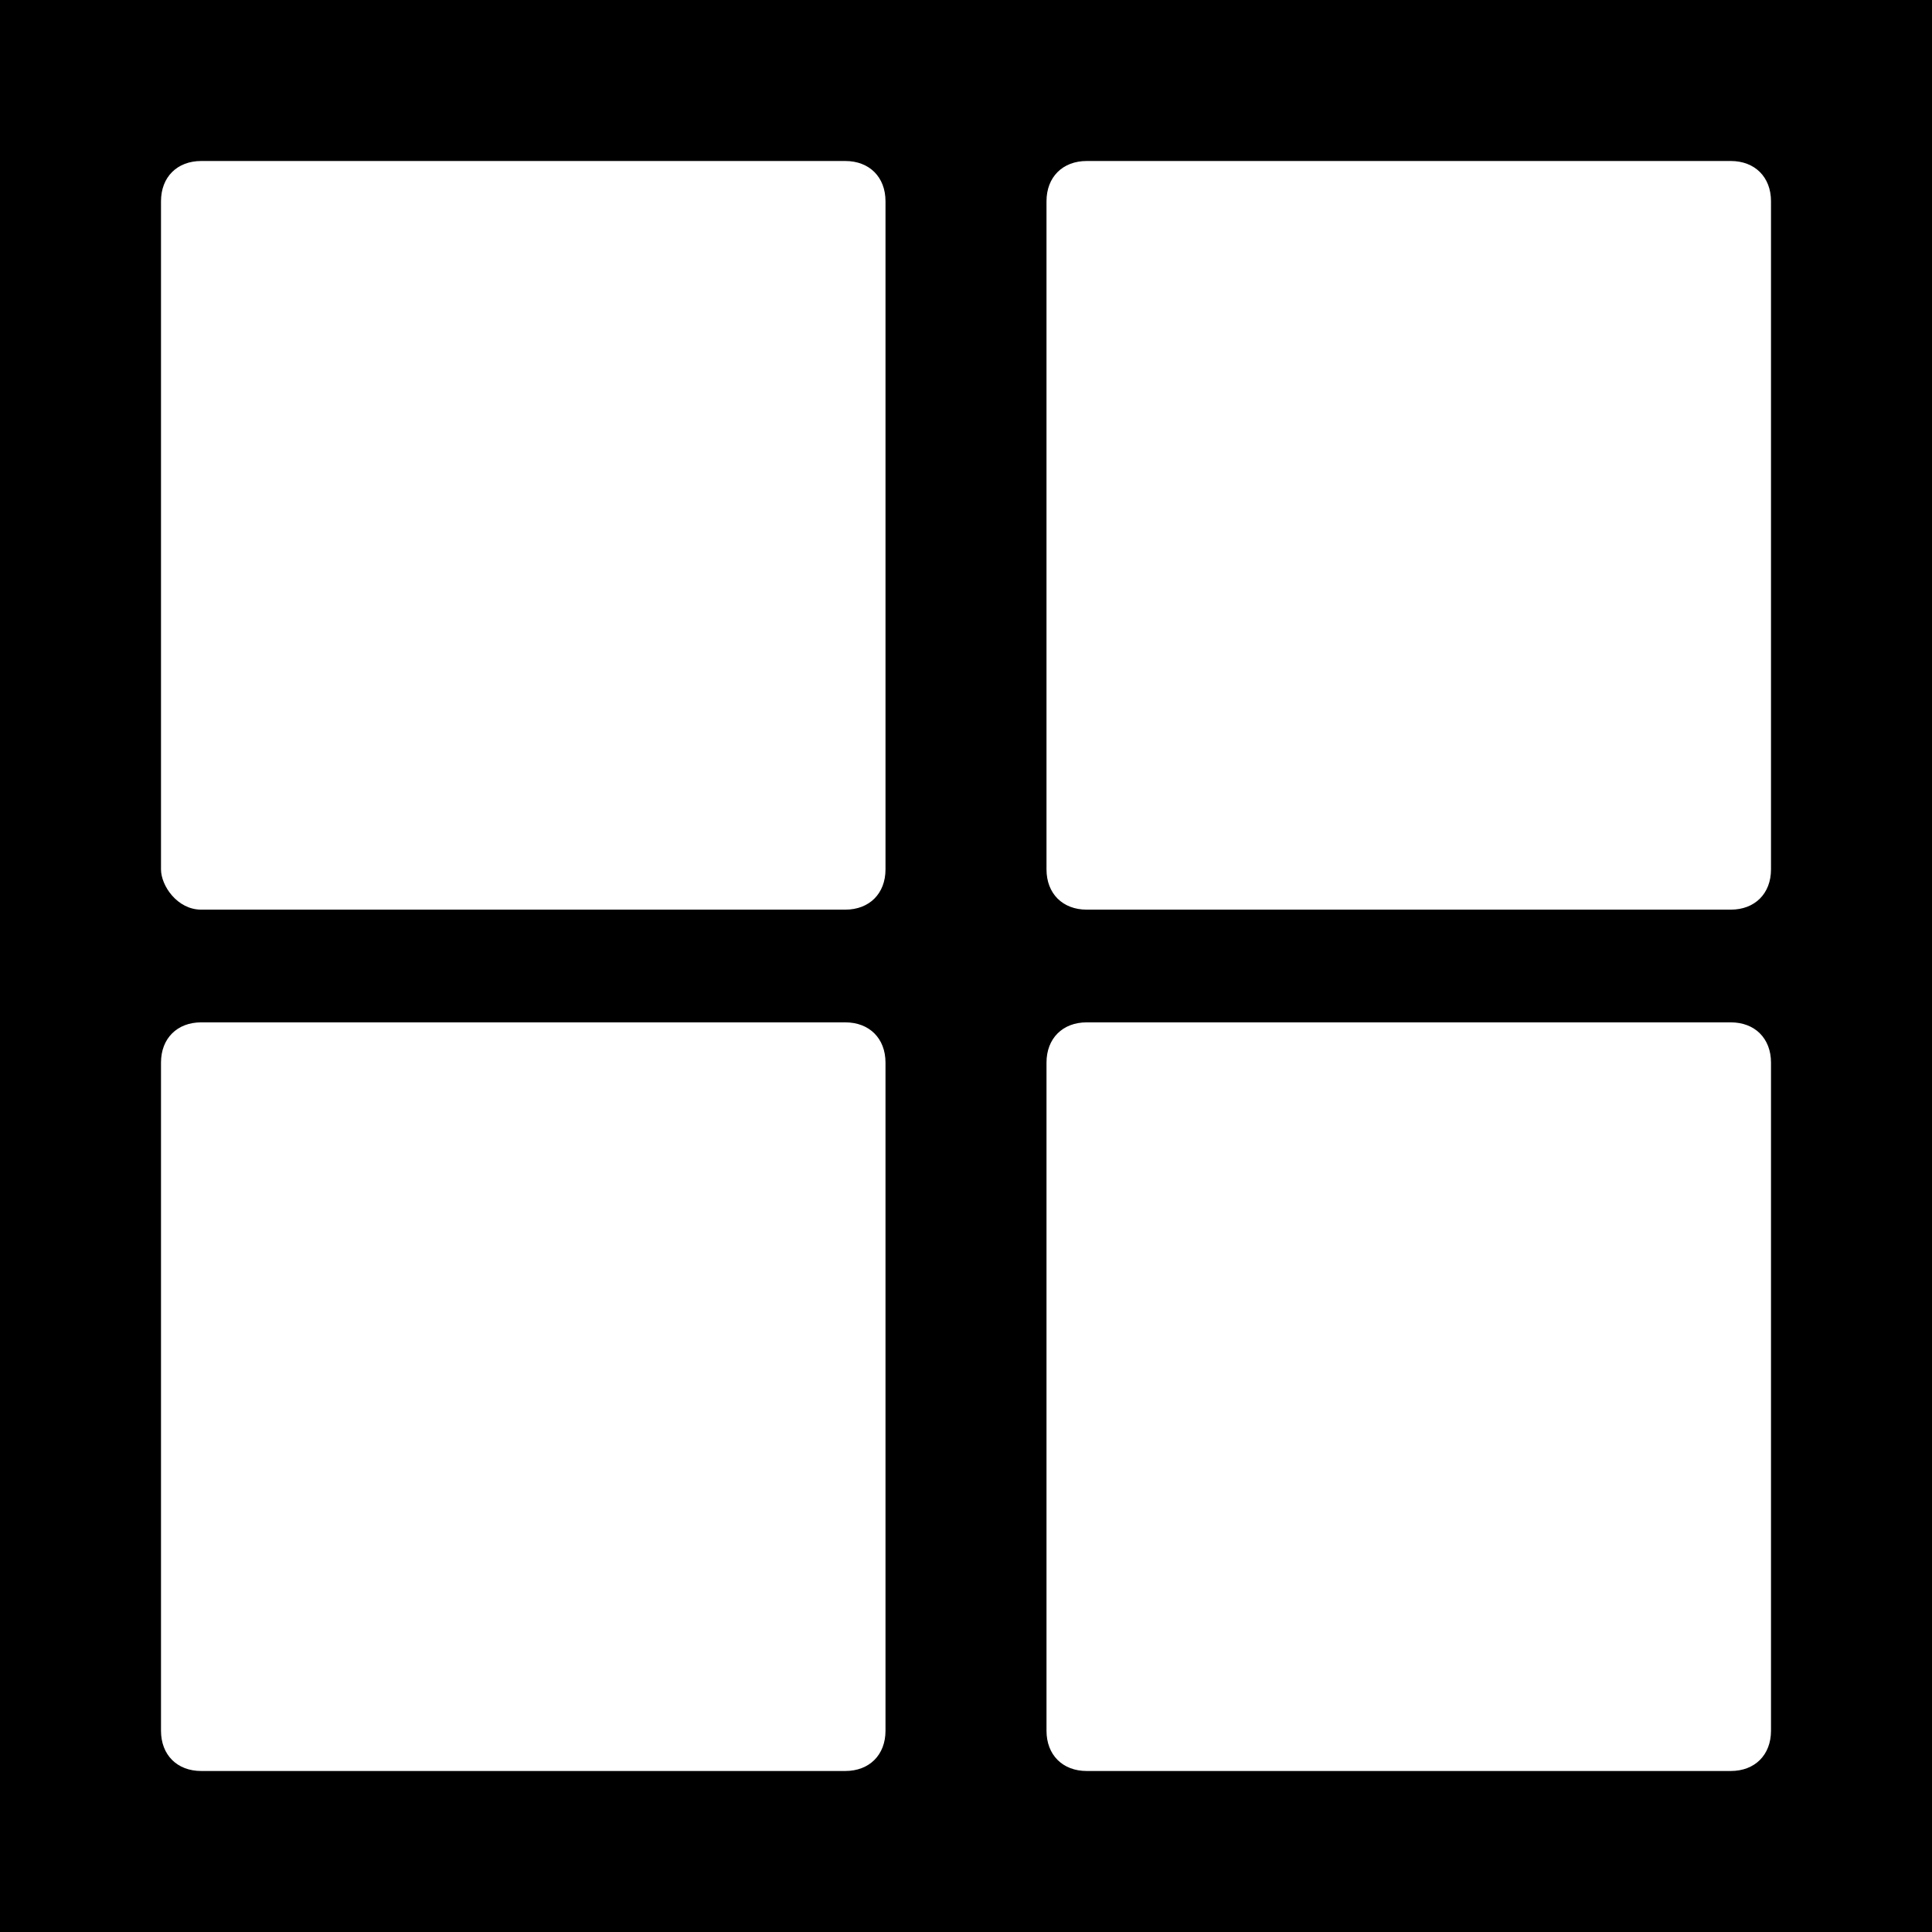 <?xml version="1.0" encoding="utf-8"?>
<svg version="1.1" width="24" height="24" xmlns="http://www.w3.org/2000/svg" xmlns:xlink="http://www.w3.org/1999/xlink" x="0px" y="0px"
	 viewBox="0 0 24 24" style="enable-background:new 0 0 24 24;" xml:space="preserve">
<path d="M0,0v24h24V0H0z M11,21.5c0,0.3-0.2,0.5-0.5,0.5h-8C2.2,22,2,21.8,2,21.5v-8.3c0-0.3,0.2-0.5,0.5-0.5h8
	c0.3,0,0.5,0.2,0.5,0.5V21.5z M11,10.8c0,0.3-0.2,0.5-0.5,0.5h-8C2.2,11.3,2,11,2,10.8V2.5C2,2.2,2.2,2,2.5,2h8
	C10.8,2,11,2.2,11,2.5V10.8z M22,21.5c0,0.3-0.2,0.5-0.5,0.5h-8c-0.3,0-0.5-0.2-0.5-0.5v-8.3c0-0.3,0.2-0.5,0.5-0.5h8
	c0.3,0,0.5,0.2,0.5,0.5V21.5z M22,10.8c0,0.3-0.2,0.5-0.5,0.5h-8c-0.3,0-0.5-0.2-0.5-0.5V2.5C13,2.2,13.2,2,13.5,2h8
	C21.8,2,22,2.2,22,2.5V10.8z"/>
</svg>
